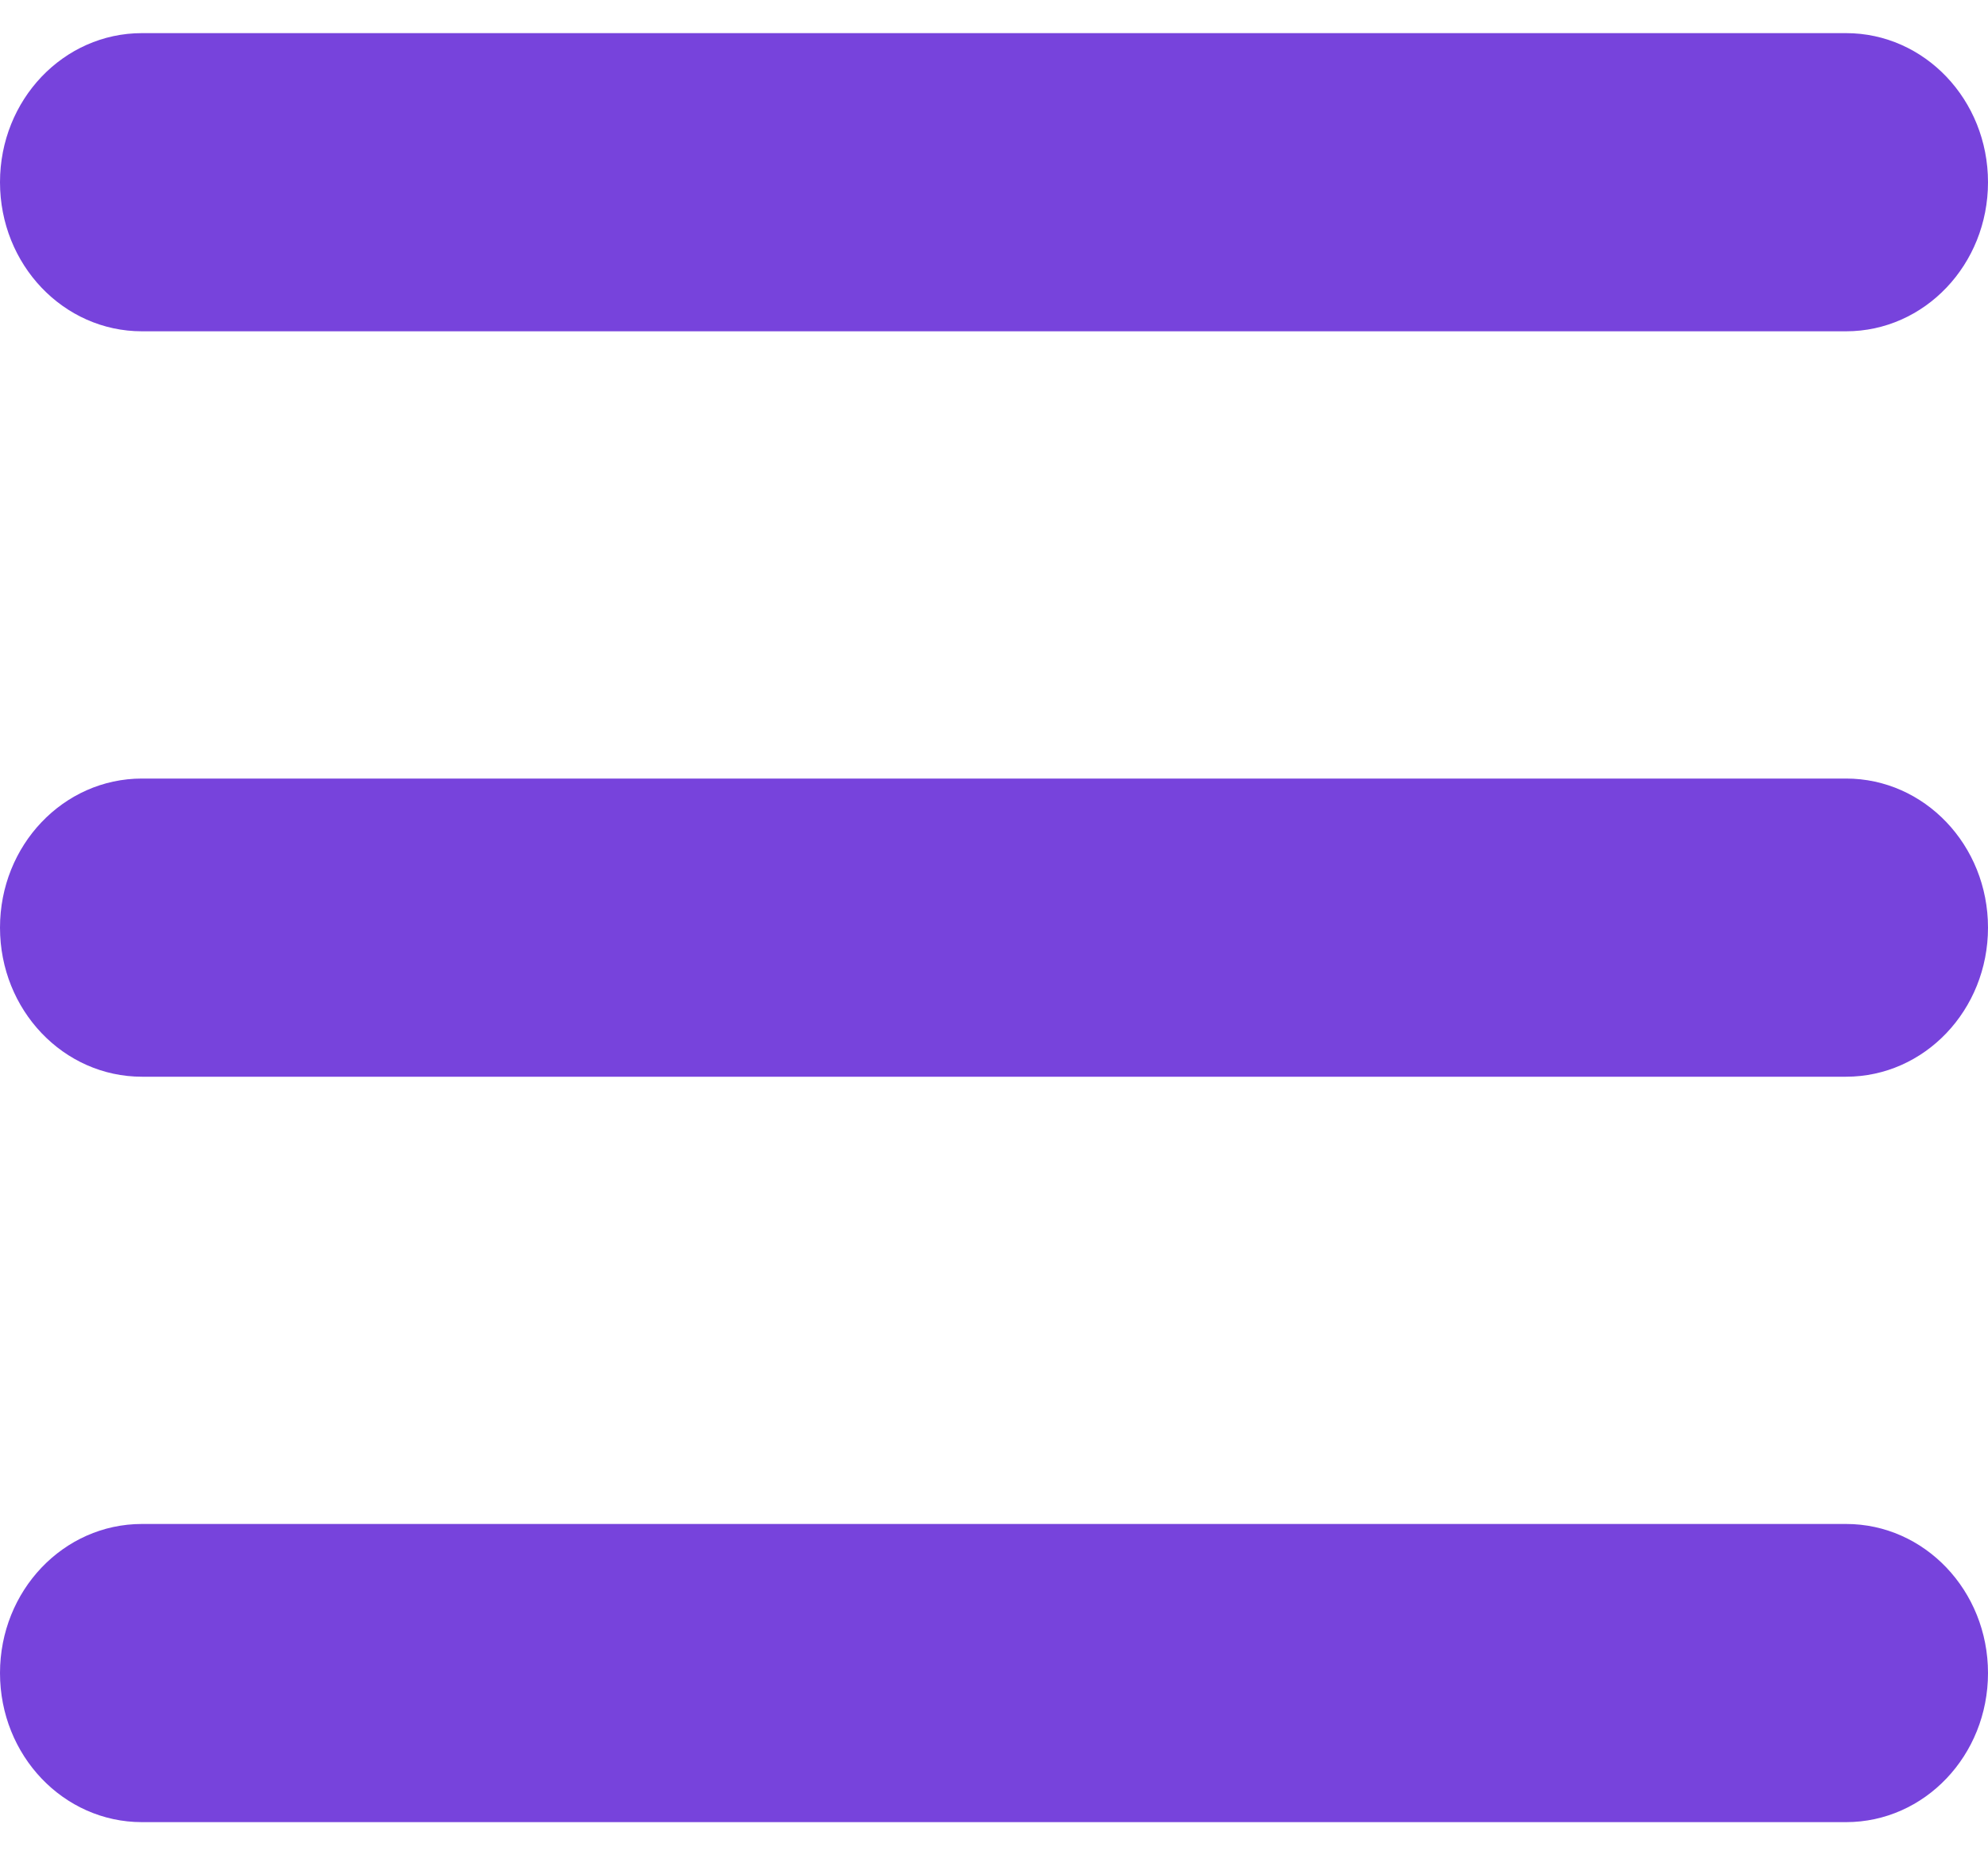 <svg width="15" height="14" viewBox="0 0 15 14" fill="none" xmlns="http://www.w3.org/2000/svg">
<path d="M0 1.375C0 0.753 0.479 0.25 1.071 0.25H13.929C14.521 0.25 15 0.753 15 1.375C15 1.997 14.521 2.5 13.929 2.5H1.071C0.479 2.5 0 1.997 0 1.375ZM0 7C0 6.378 0.479 5.875 1.071 5.875H13.929C14.521 5.875 15 6.378 15 7C15 7.622 14.521 8.125 13.929 8.125H1.071C0.479 8.125 0 7.622 0 7ZM15 12.625C15 13.247 14.521 13.75 13.929 13.75H1.071C0.479 13.75 0 13.247 0 12.625C0 12.003 0.479 11.5 1.071 11.5H13.929C14.521 11.5 15 12.003 15 12.625Z" fill="#7743DC"/>
</svg>
